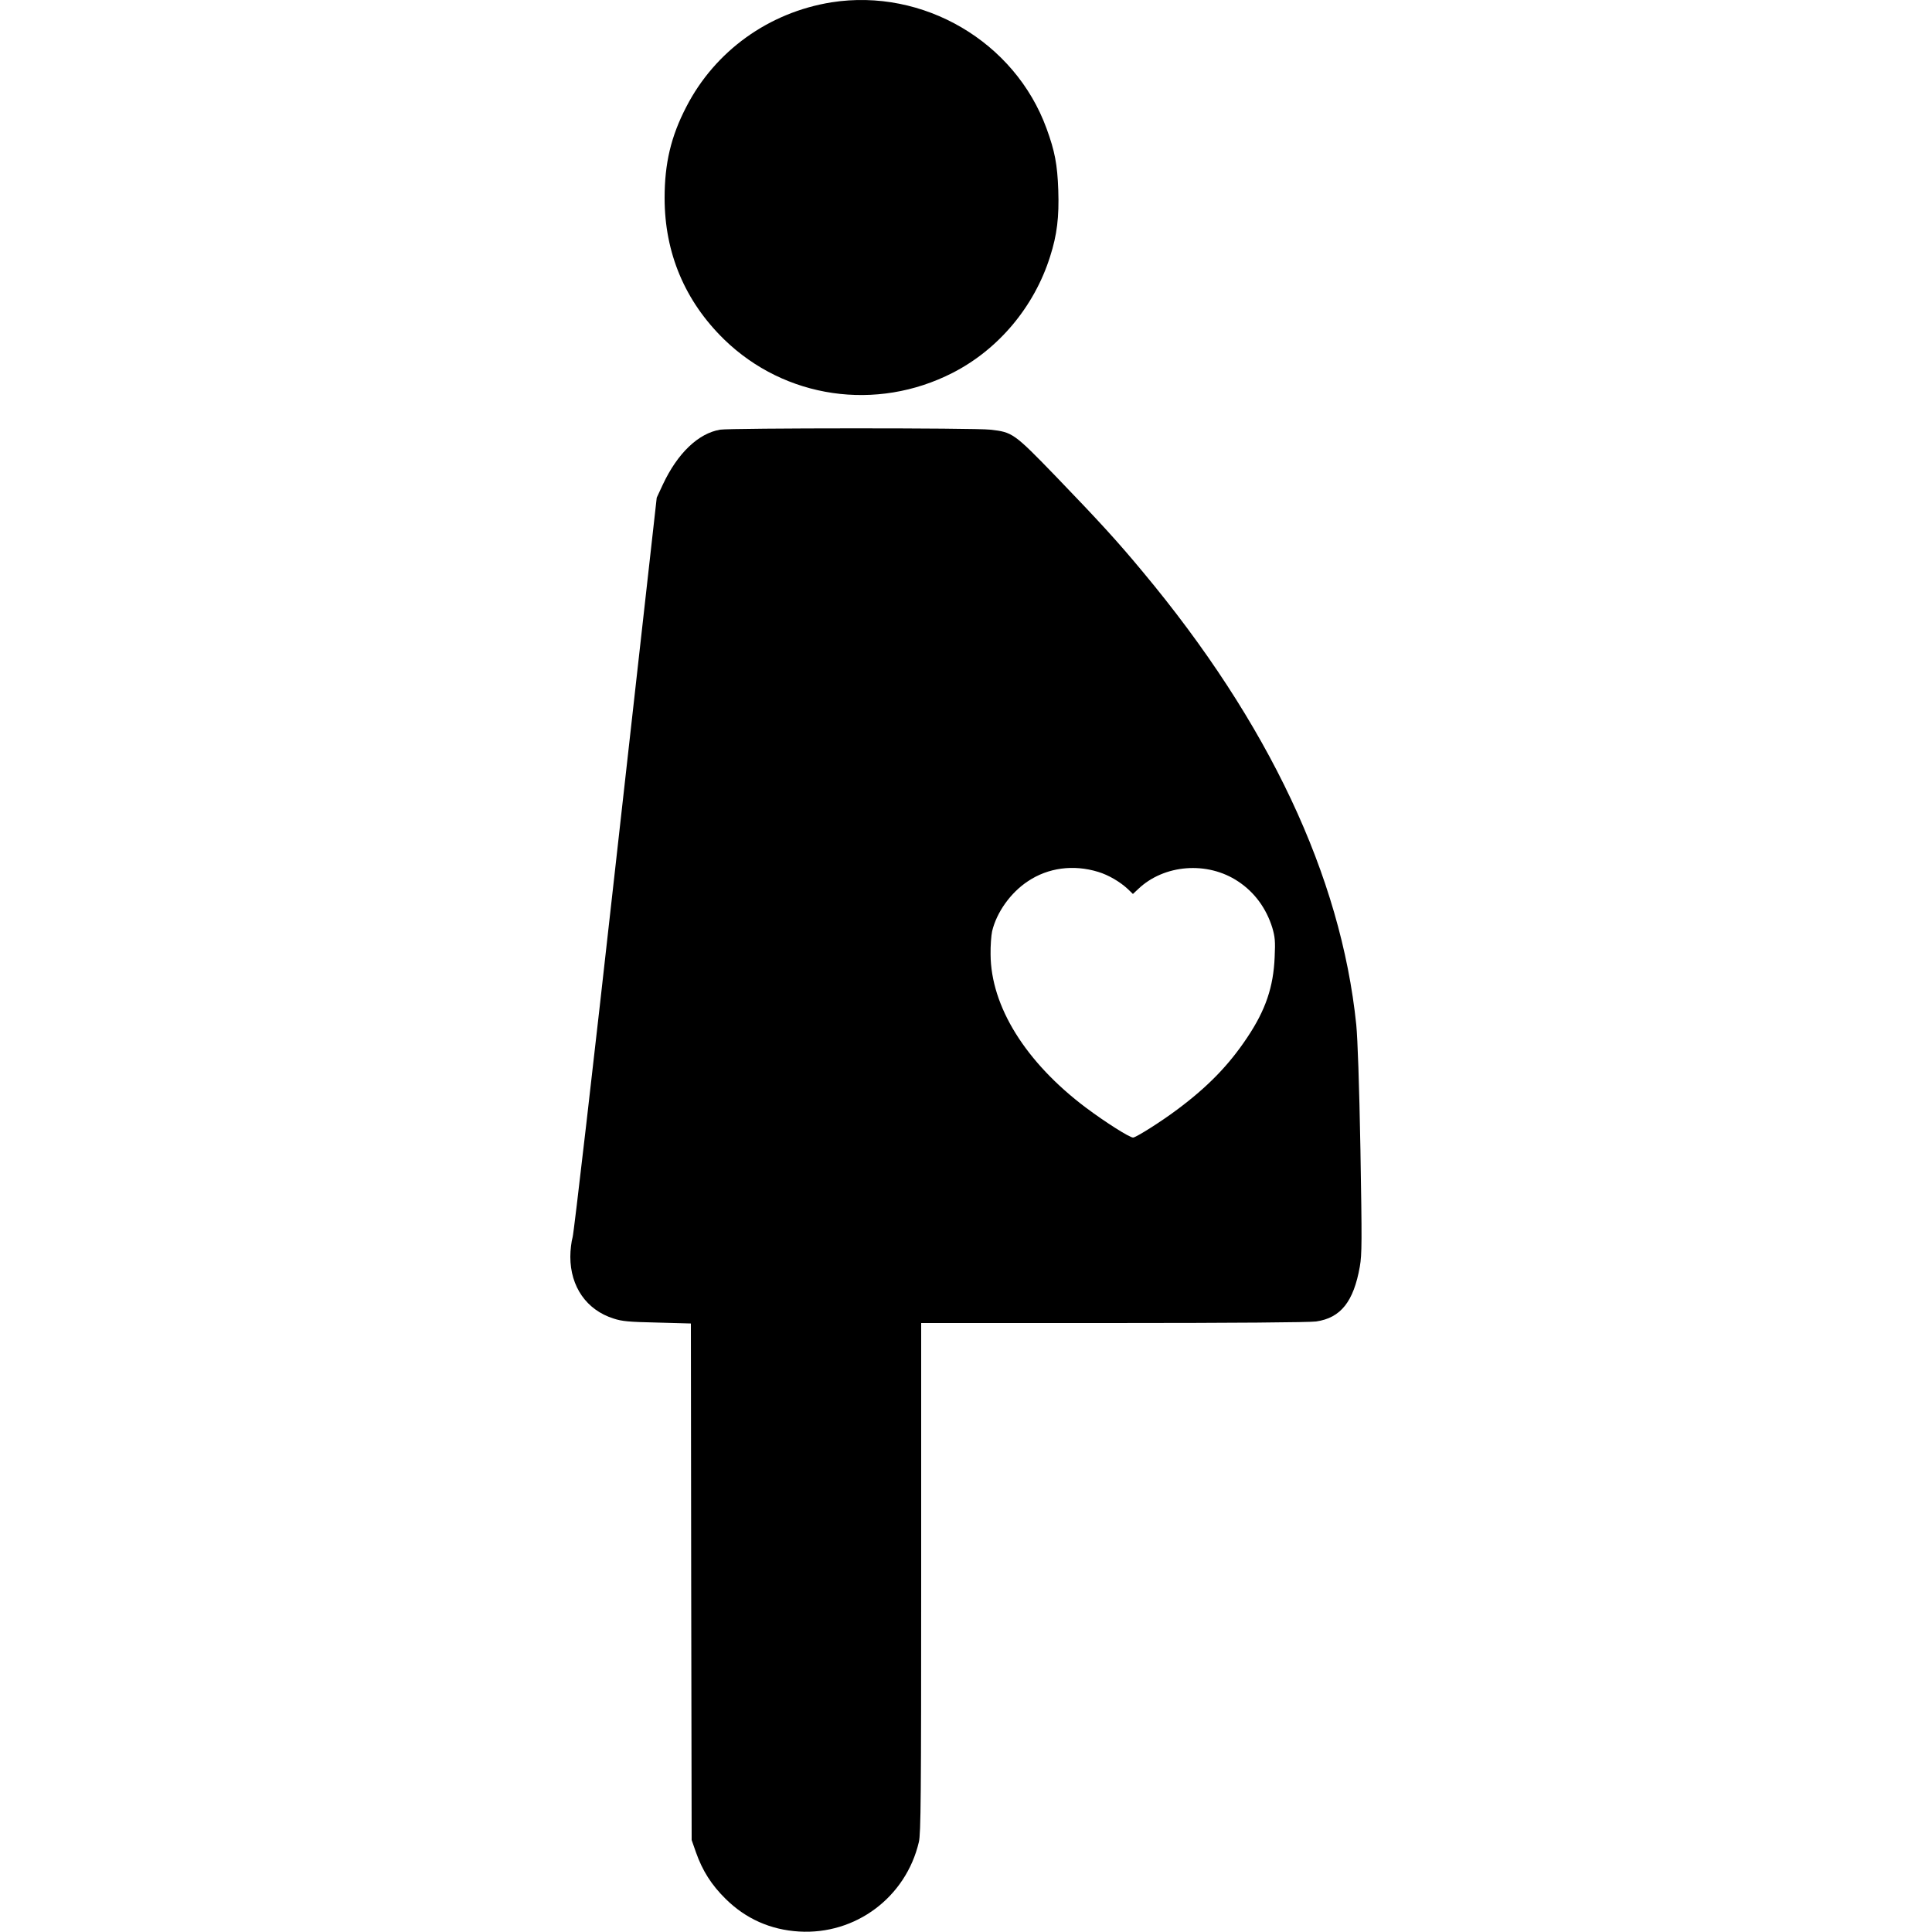 <?xml version="1.0" standalone="no"?>
<!DOCTYPE svg PUBLIC "-//W3C//DTD SVG 20010904//EN"
 "http://www.w3.org/TR/2001/REC-SVG-20010904/DTD/svg10.dtd">
<svg version="1.0" xmlns="http://www.w3.org/2000/svg"
 width="1250pt" height="1250pt" viewBox="0 0 1250 1250"
 preserveAspectRatio="xMidYMid meet">

<g transform="translate(0,1250) scale(0.1,-0.1)"
fill="#000000" stroke="none">
<path d="M5380 12485 c-406 -65 -754 -315 -940 -677 -99 -191 -140 -365 -140
-589 0 -355 131 -667 385 -915 394 -383 985 -469 1479 -216 297 152 528 428
630 752 45 140 59 256 53 430 -6 167 -22 251 -76 399 -205 562 -798 909 -1391
816z"/>
<path d="M4659 9720 c-141 -24 -275 -152 -370 -354 l-40 -86 -265 -2367 c-145
-1302 -271 -2390 -279 -2417 -8 -27 -15 -84 -15 -127 0 -194 105 -345 280
-400 54 -18 100 -22 282 -26 l218 -6 2 -1671 3 -1671 28 -80 c42 -119 100
-210 191 -300 130 -129 291 -201 476 -212 365 -22 691 221 775 579 13 54 15
294 15 1711 l0 1647 1243 0 c776 0 1268 4 1312 10 160 23 243 129 283 355 14
80 14 161 4 755 -8 434 -18 715 -27 810 -99 961 -567 1954 -1381 2930 -166
200 -280 324 -562 617 -272 281 -281 287 -425 303 -97 12 -1681 11 -1748 0z
m2446 -2861 c67 -20 143 -65 193 -112 l32 -31 33 31 c168 161 449 183 648 50
106 -70 182 -174 221 -300 17 -59 20 -86 15 -190 -8 -192 -58 -341 -177 -519
-120 -180 -255 -319 -455 -468 -104 -78 -266 -180 -284 -180 -23 0 -182 101
-306 194 -389 293 -614 654 -616 991 -1 55 4 122 10 150 29 122 119 249 231
323 131 88 295 110 455 61z"/>
</g>
</svg>

